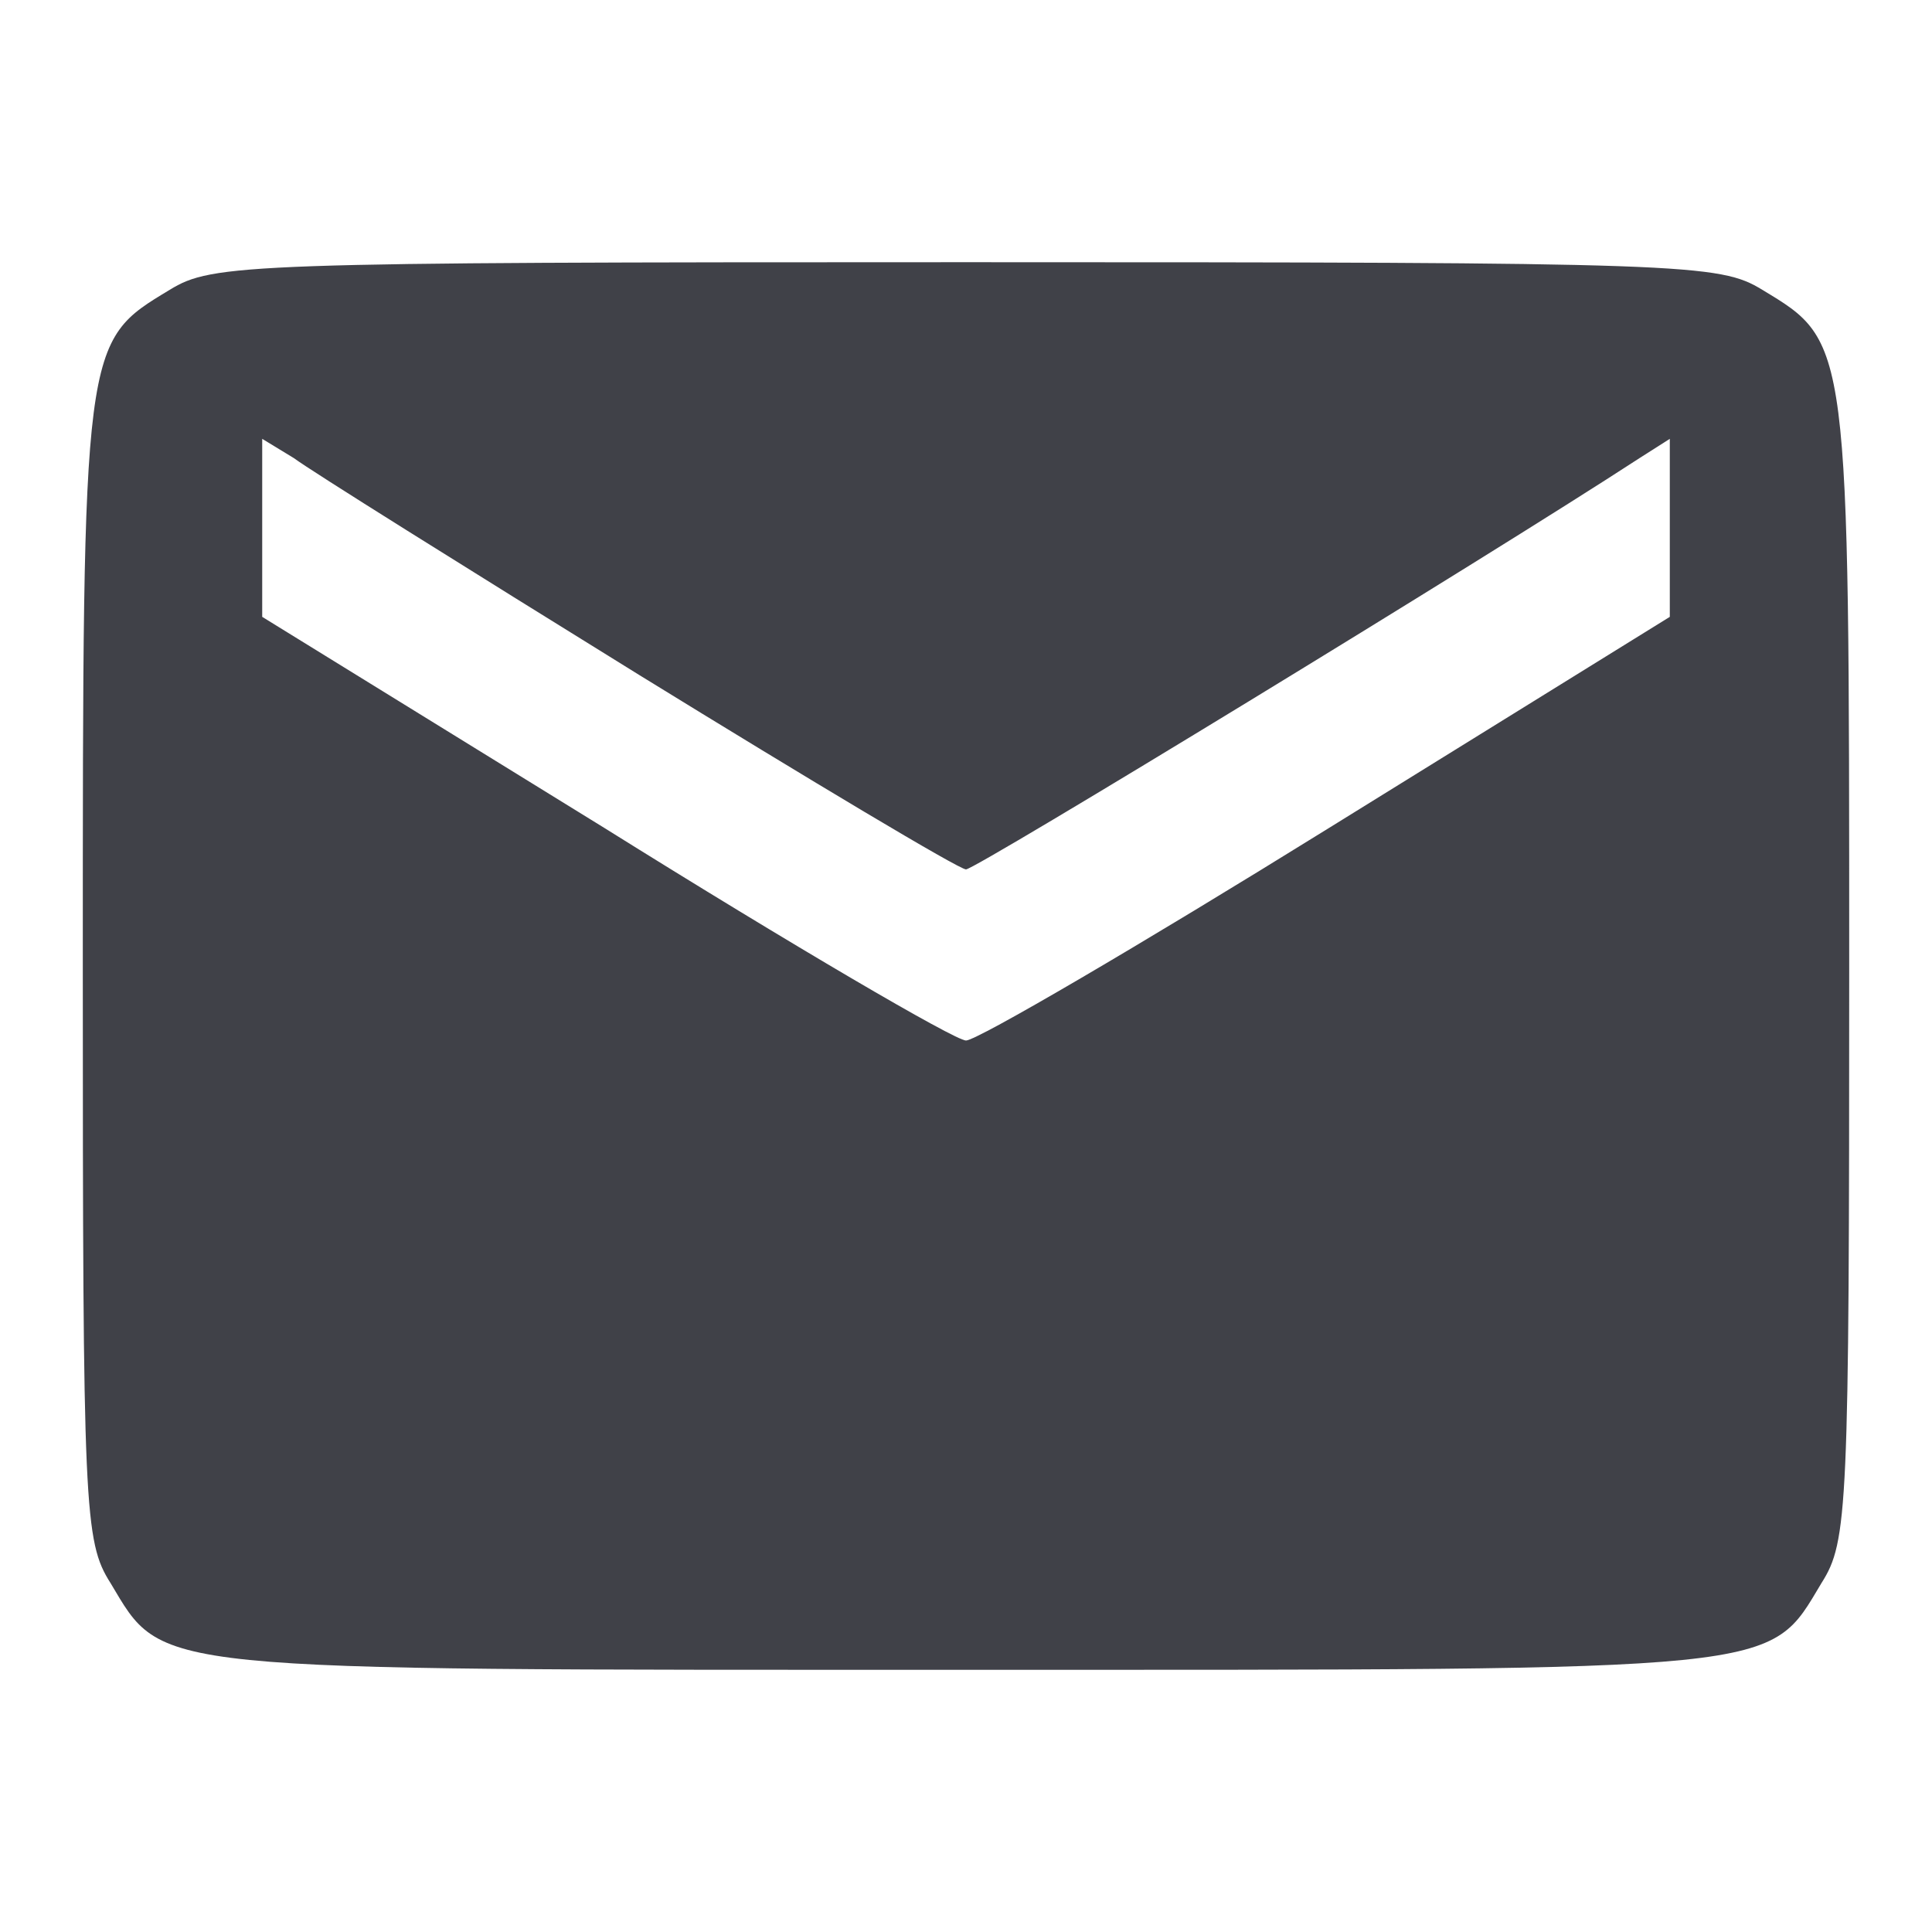 <?xml version="1.0" encoding="UTF-8" standalone="no"?>
<!DOCTYPE svg PUBLIC "-//W3C//DTD SVG 20010904//EN" "http://www.w3.org/TR/2001/REC-SVG-20010904/DTD/svg10.dtd">
<svg version="1.0" xmlns="http://www.w3.org/2000/svg" width="40pt" height="40pt" viewBox="0 0 140 140" preserveAspectRatio="xMidYMid meet">
<g transform="translate(0,140) scale(0.1,-0.1)" fill="#404148" stroke="none">
<path d="M123 1190 c-63 -38 -63 -36 -63 -492 0 -392 1 -415 20 -445 39 -65 23 -63 620 -63 597 0 581 -2 620 63 19 30 20 53 20 445 0 456 0 454 -63 492 -31 19 -54 20 -577 20 -523 0 -546 -1 -577 -20z m340 -279 c125 -77 232 -141 237 -141 7 0 376 225 488 298 l22 14 0 -64 0 -65 -247 -153 c-137 -85 -255 -154 -263 -154 -8 0 -126 69 -262 154 l-248 153 0 65 0 64 23 -14 c12 -9 124 -79 250 -157z"/>
</g>
</svg>